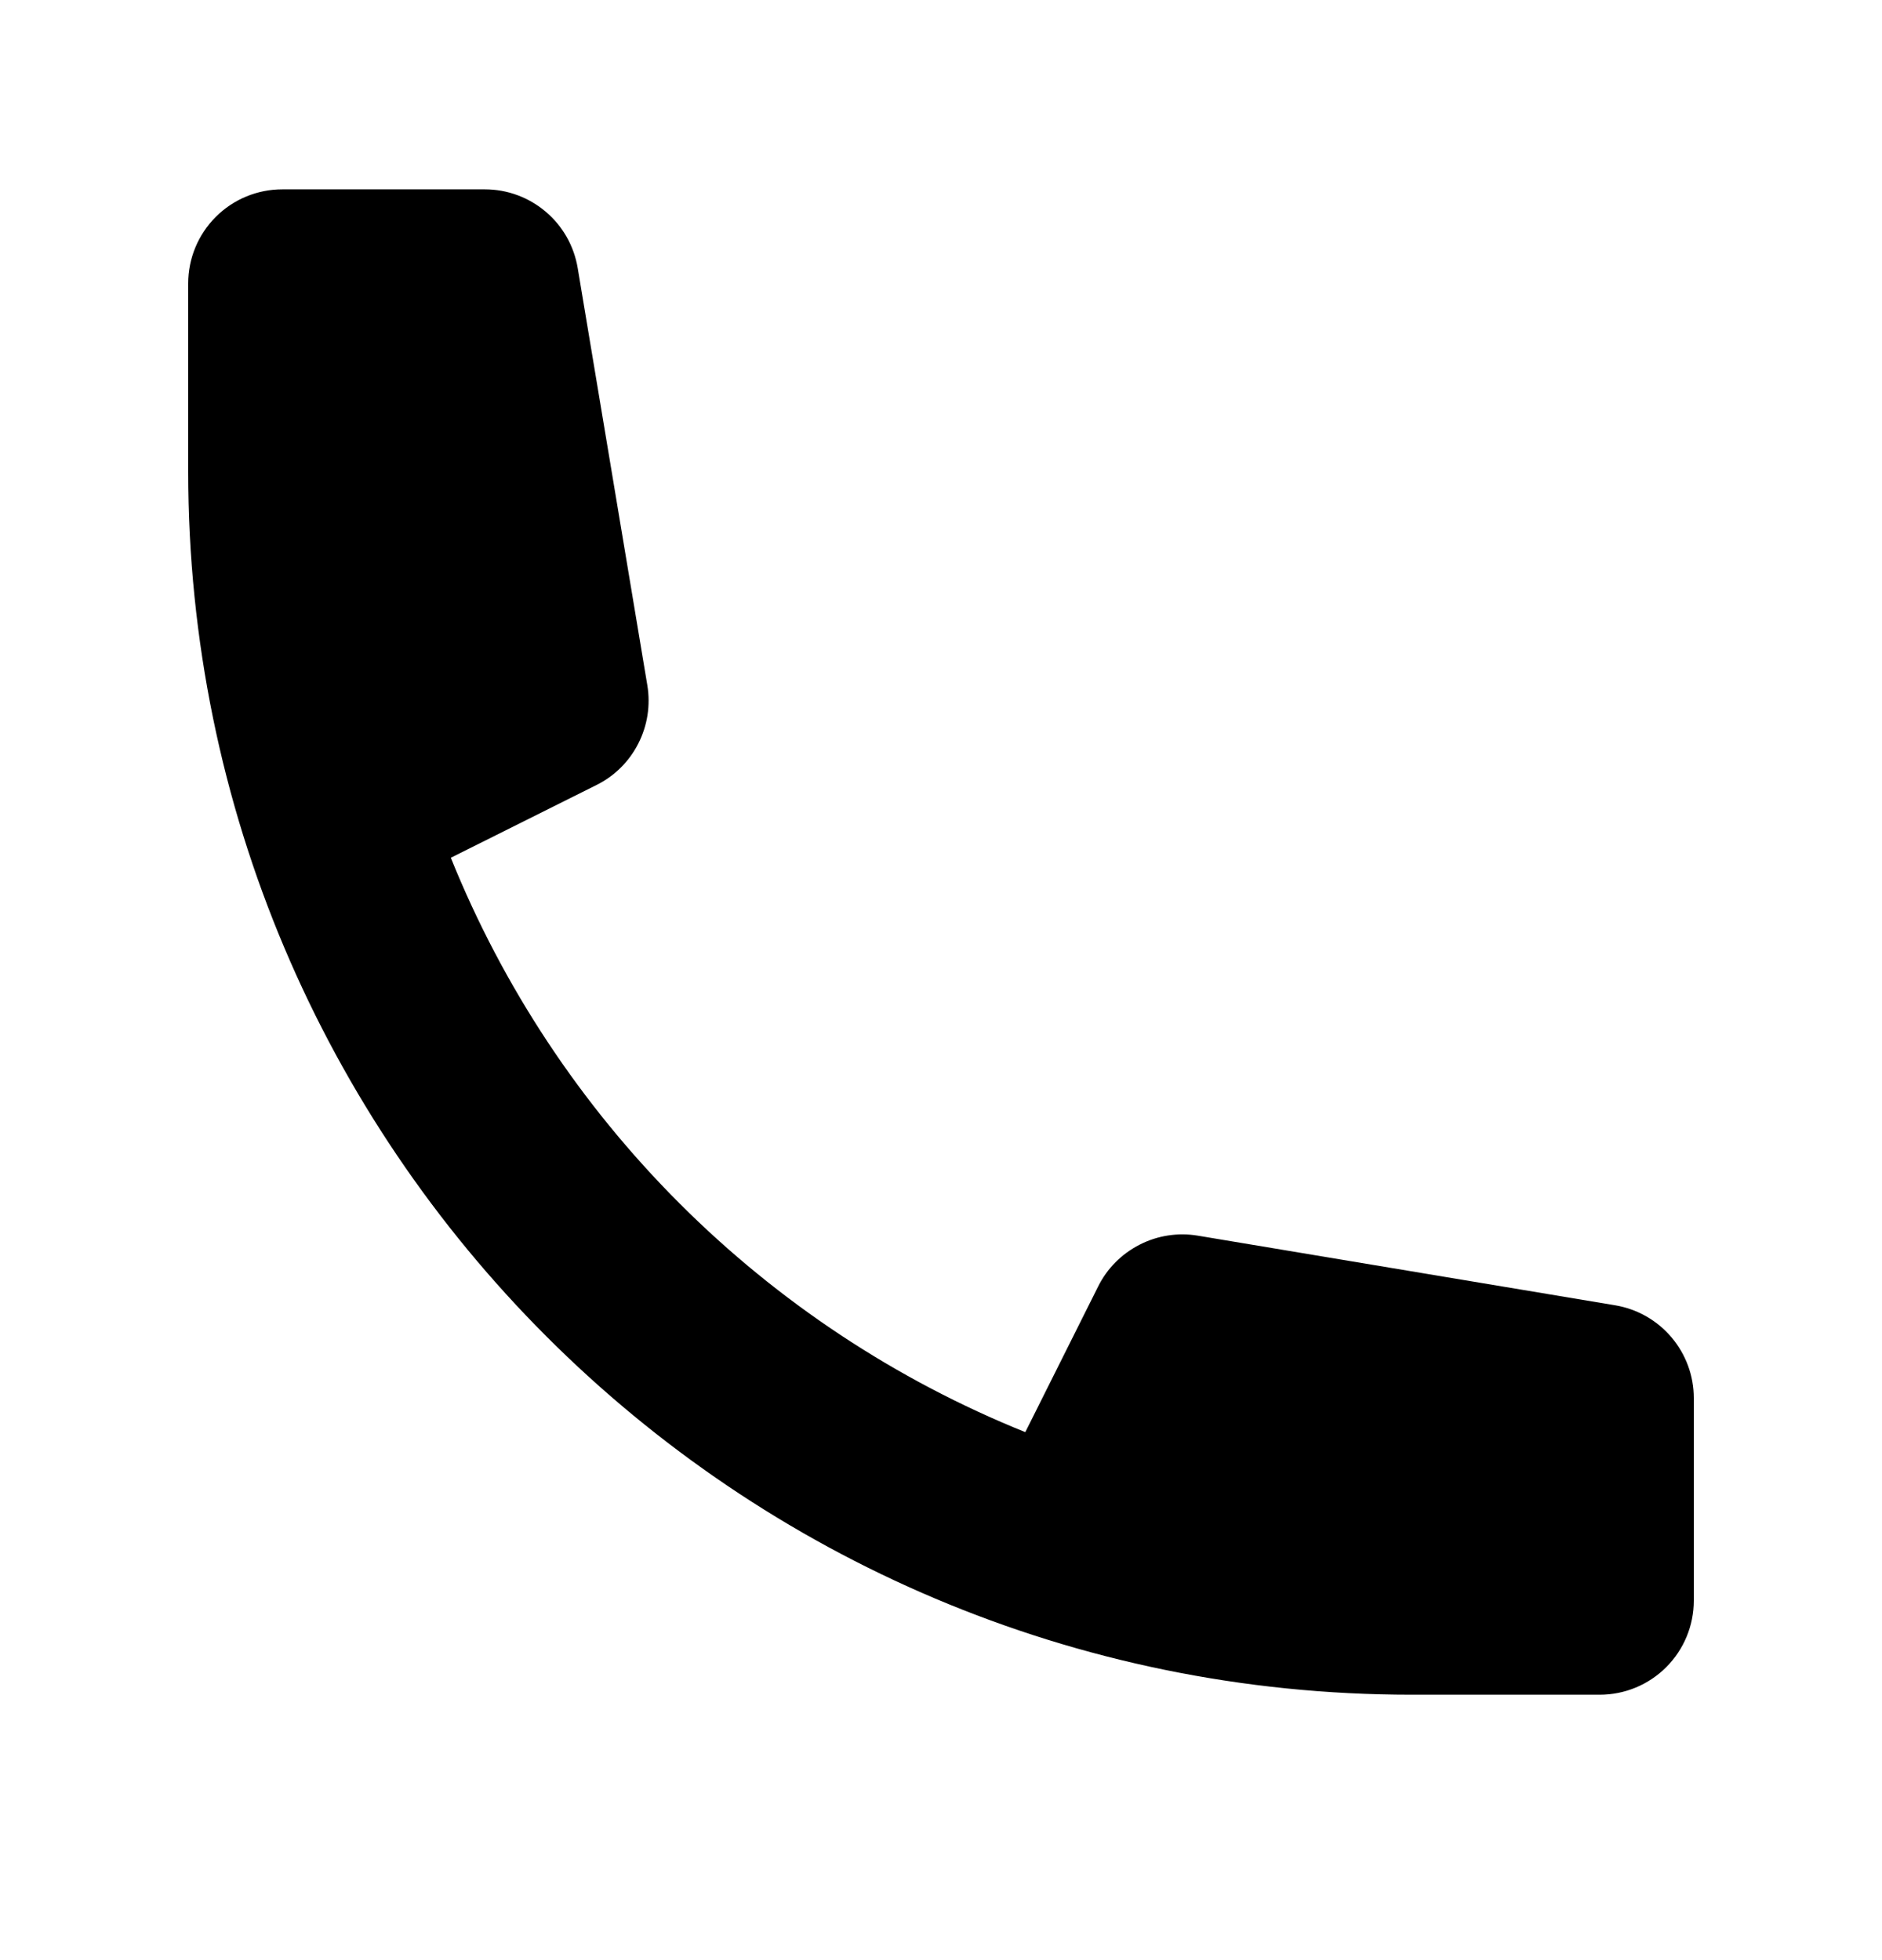 <svg width="24" height="25" viewBox="0 0 24 25" fill="none" xmlns="http://www.w3.org/2000/svg">
<path d="M2.4 3.615C2.4 3.297 2.526 2.992 2.751 2.767C2.976 2.541 3.282 2.415 3.6 2.415H6.184C6.468 2.415 6.742 2.516 6.959 2.7C7.176 2.883 7.32 3.138 7.367 3.418L8.255 8.74C8.297 8.994 8.257 9.254 8.14 9.483C8.024 9.712 7.837 9.898 7.607 10.012L5.749 10.94C6.415 12.591 7.407 14.09 8.666 15.349C9.925 16.608 11.424 17.6 13.075 18.266L14.004 16.408C14.118 16.178 14.304 15.992 14.533 15.875C14.761 15.758 15.021 15.718 15.275 15.76L20.597 16.648C20.877 16.695 21.131 16.839 21.315 17.056C21.499 17.273 21.6 17.547 21.6 17.831V20.415C21.6 20.733 21.474 21.038 21.248 21.264C21.023 21.489 20.718 21.615 20.4 21.615H18C9.384 21.615 2.4 14.631 2.4 6.015V3.615Z" fill="black"/>
</svg>
